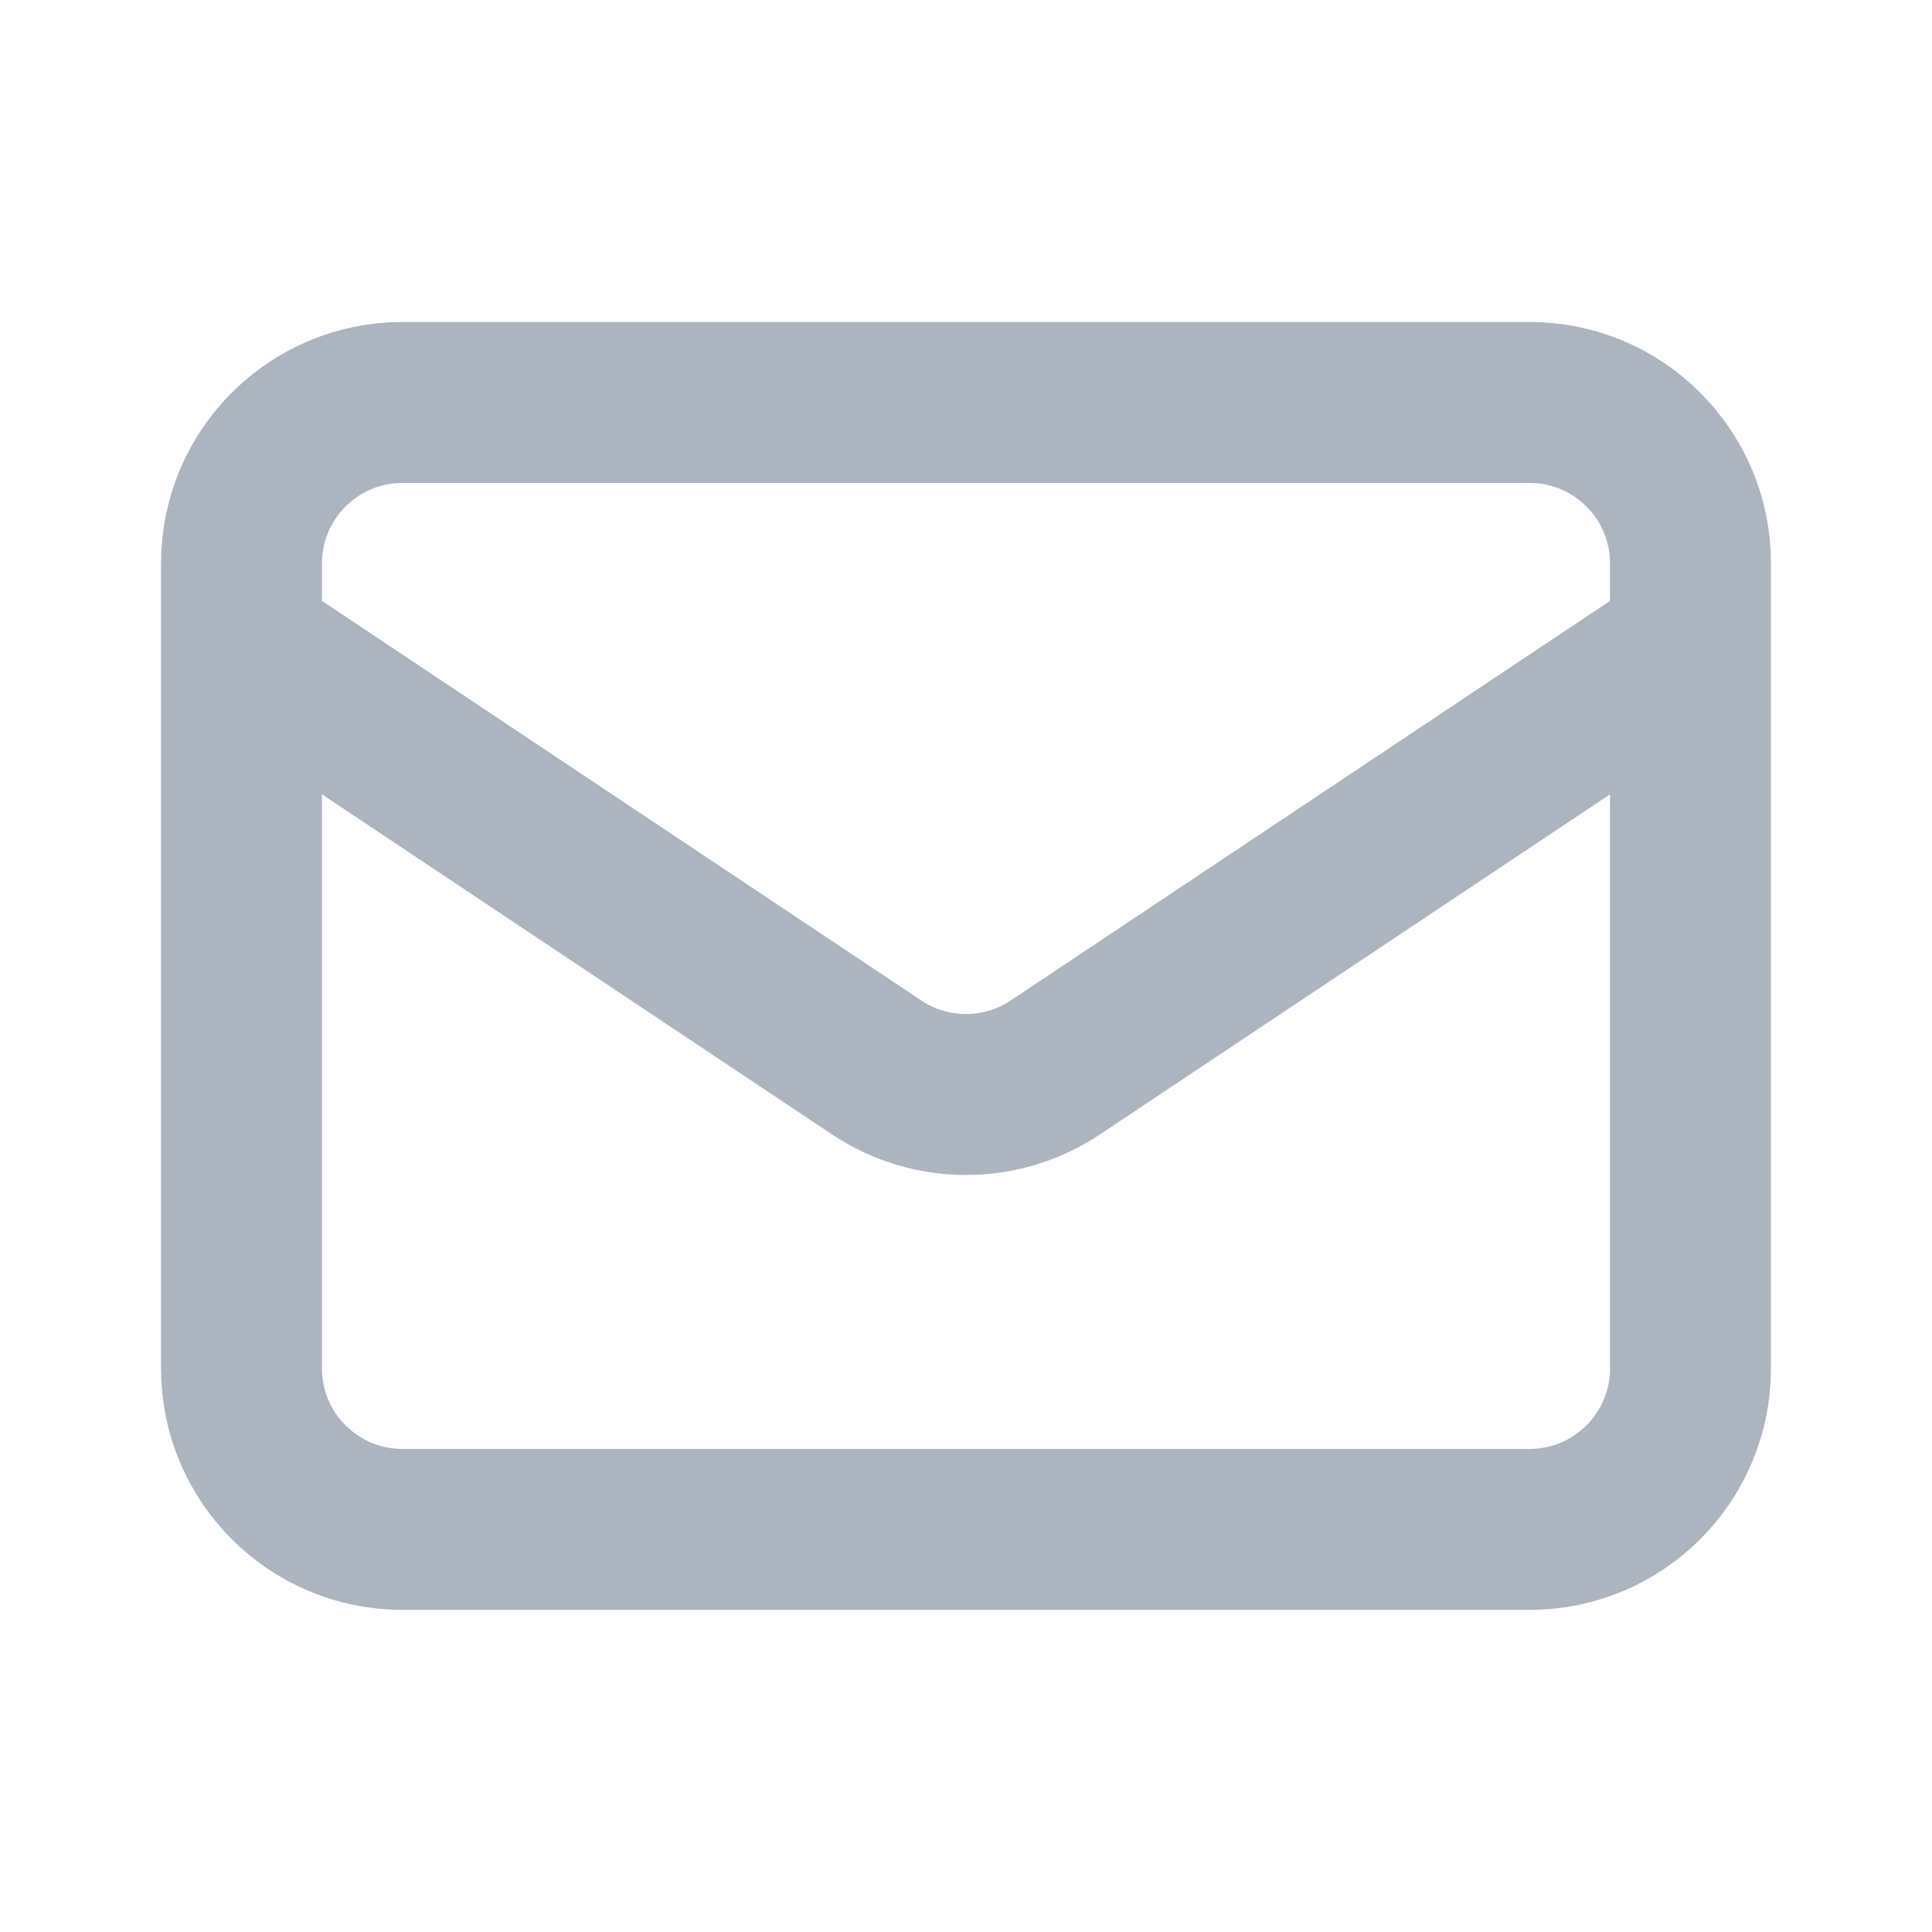 <svg width="16" height="16" viewBox="0 0 16 16" fill="none" xmlns="http://www.w3.org/2000/svg">
<path d="M2 5.333L7.26 8.84C7.708 9.139 8.292 9.139 8.74 8.84L14 5.333M3.333 12.666H12.667C13.403 12.666 14 12.069 14 11.333V4.666C14 3.93 13.403 3.333 12.667 3.333H3.333C2.597 3.333 2 3.93 2 4.666V11.333C2 12.069 2.597 12.666 3.333 12.666Z" stroke="#ACB4C0" stroke-width="1.333" stroke-linecap="round" stroke-linejoin="round"/>
</svg>
